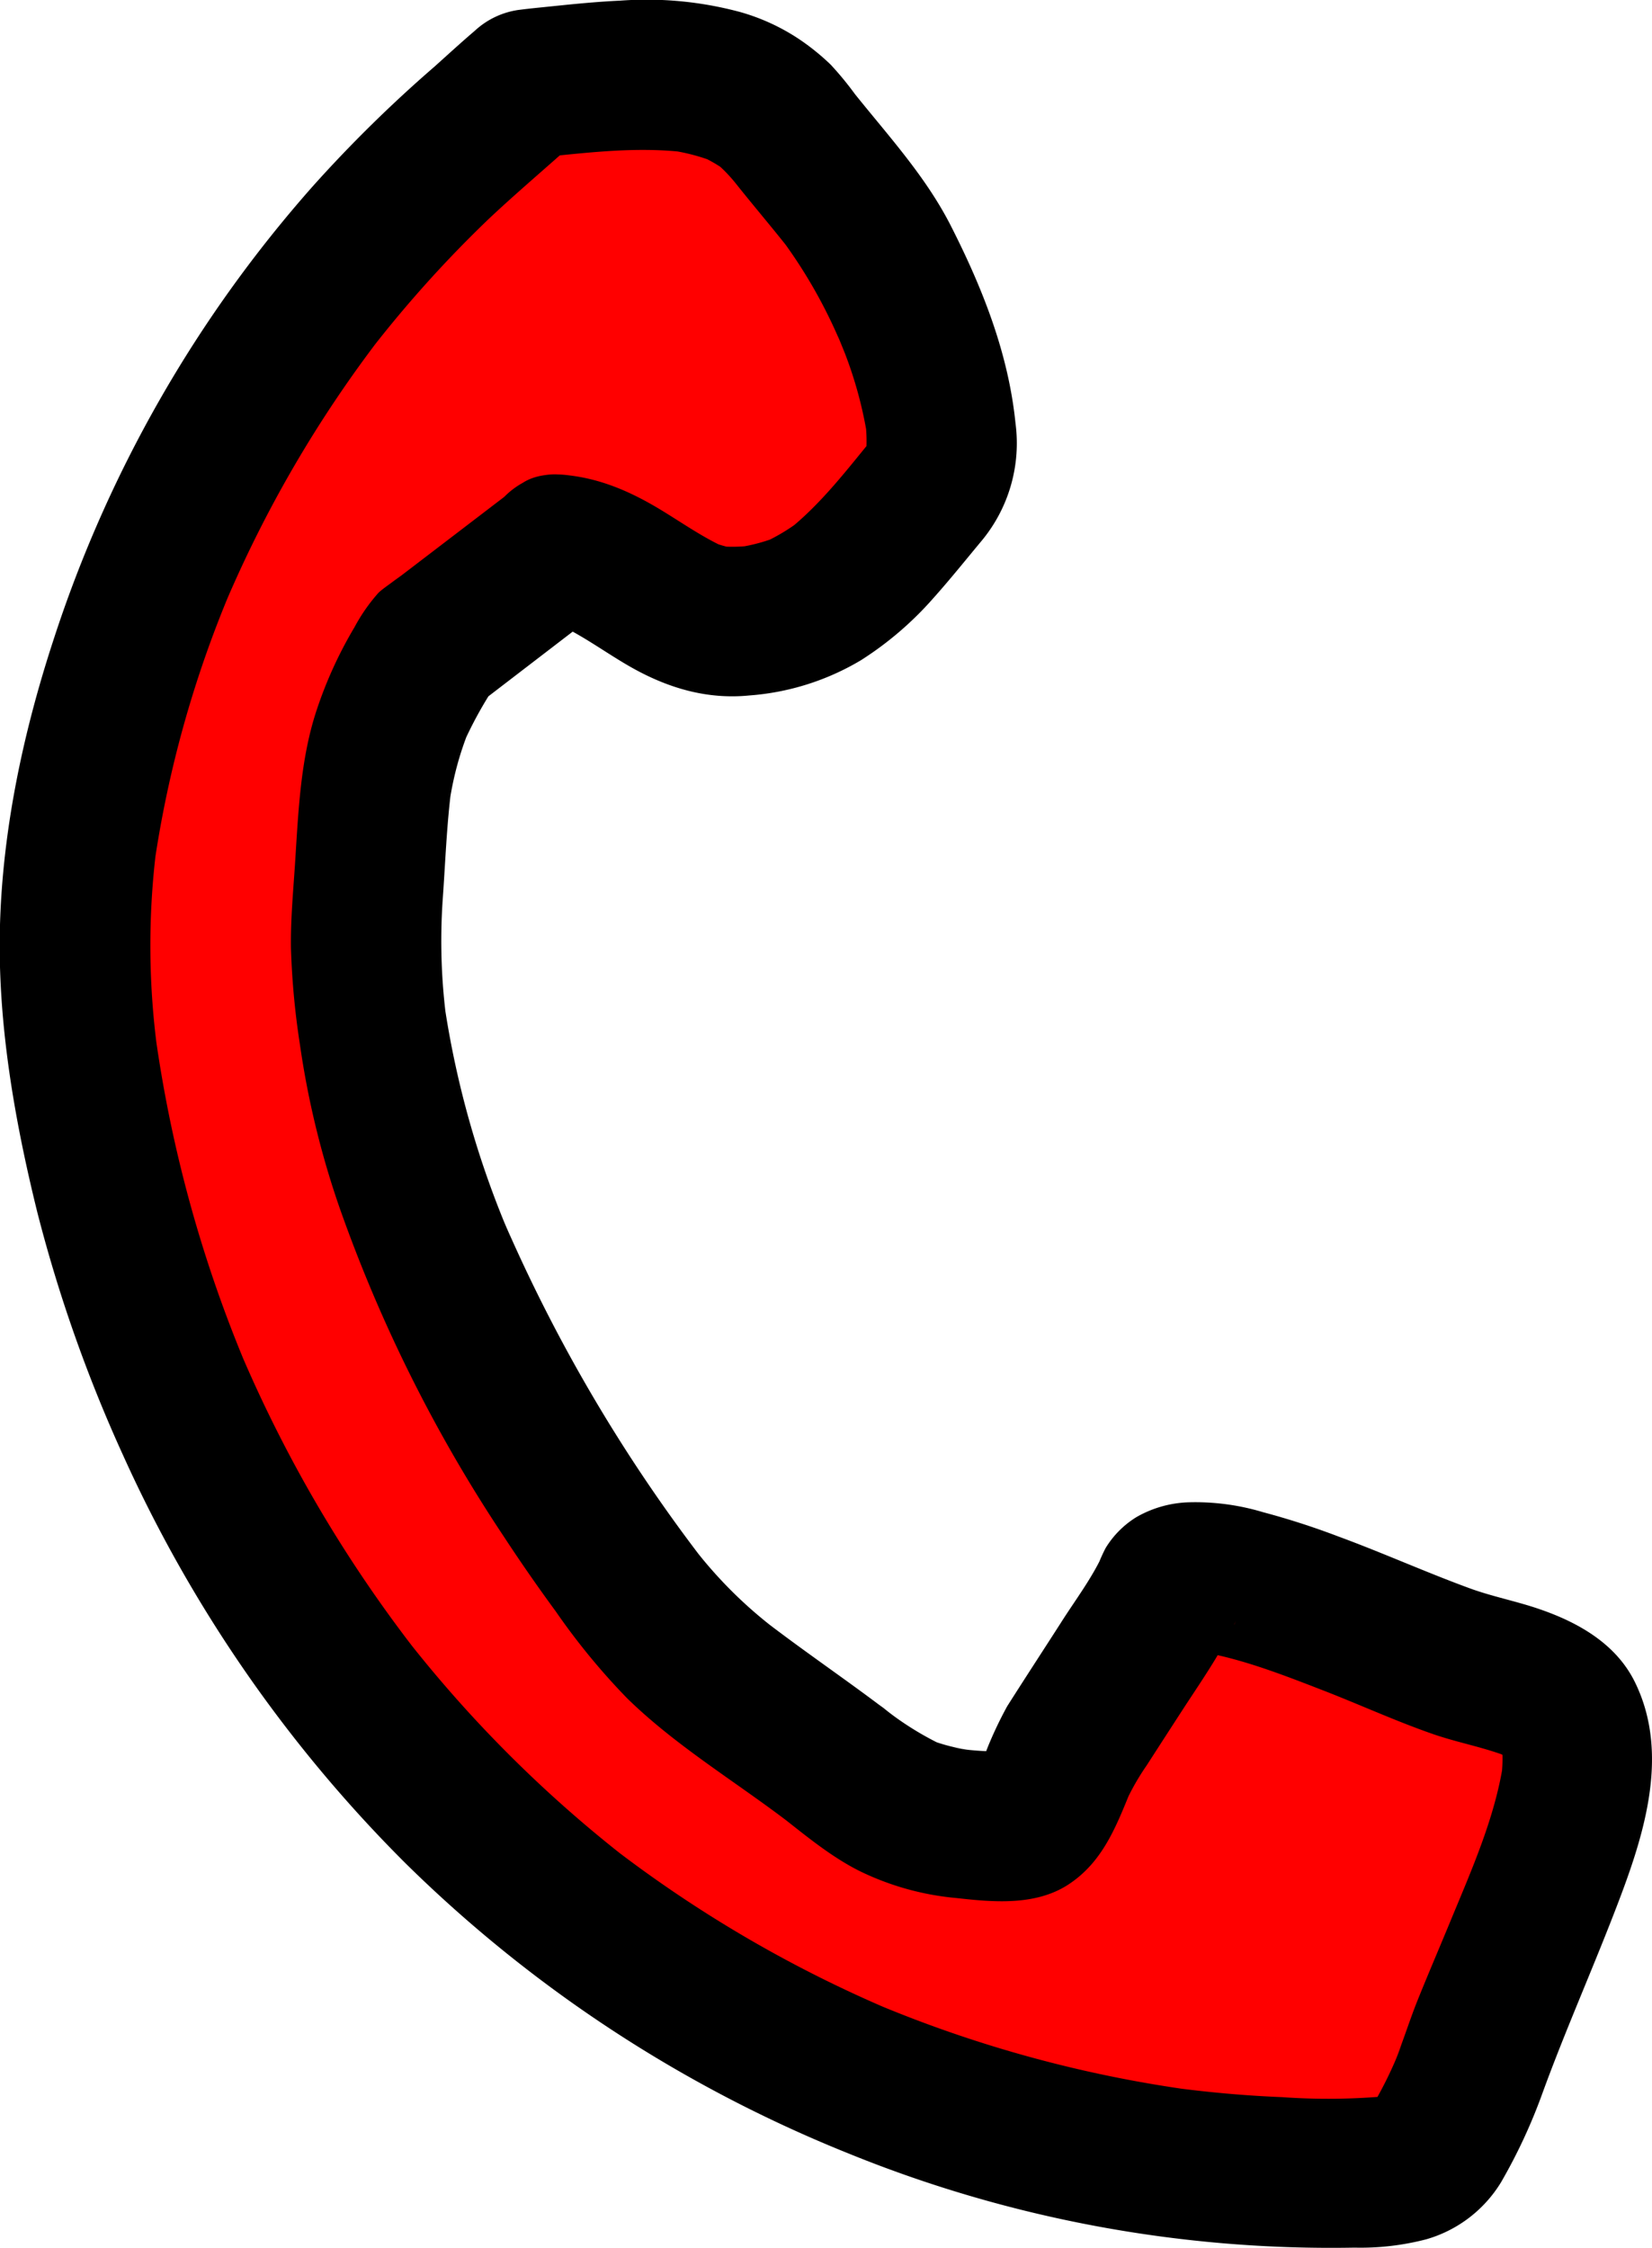 <svg xmlns="http://www.w3.org/2000/svg" viewBox="0 0 231.38 314.87"><defs><style>.cls-1{fill:red;}</style></defs><g id="Layer_2" data-name="Layer 2"><g id="Layer_1-2" data-name="Layer 1"><path class="cls-1" d="M78.13,77c7.6.23,15.62,9.88,23.22,10.11,15,.45,21.52-10.42,28.65-18.63,4.43-5.11,0-18.32-2.68-24.53-6.44-15-8.91-15.23-16.84-25.62S87,10.48,73.94,11.71L62.85,21.53A168.91,168.91,0,0,0,14,105a119.54,119.54,0,0,0-3.49,23.94,123.85,123.85,0,0,0,2.16,25.69C20.13,196.38,42.09,235.54,74.43,263s74.9,42.73,117.28,41.32c3.46-.12,7.47-.65,9.29-3.59a88.92,88.92,0,0,0,5.17-11.06c3.2-10.09,13.53-30.24,14.63-41.09,1.29-12.76-7.41-12.58-16.81-15.63-6.8-2.2-38.27-17.11-40.31-10.25-.53,1.74-13.64,21.4-14.43,23.05-1.76,3.72-3.24,10.12-7.36,10-12.36-.23-15.45-1.19-25.18-8.81s-19-12.28-26.49-22.1c-20.72-27.06-41.46-65.48-38.67-99.46,1.16-14.11.17-21.75,8.91-34.92Z"/><path d="M78.13,87.45a9.3,9.3,0,0,1,1.05.09l-2.79-.38a15.69,15.69,0,0,1,3.55,1l-2.51-1.06c4,1.71,7.4,4.36,11.15,6.46,5.08,2.84,10.49,4.43,16.35,3.85a35.61,35.61,0,0,0,15.66-4.94,47.14,47.14,0,0,0,10.17-8.73c2.36-2.64,4.58-5.42,6.84-8.13a21.41,21.41,0,0,0,4.63-16.34c-1-9.84-4.65-19-9.14-27.81-3.82-7.43-9.57-13.39-14.65-19.93l1.64,2.12a44.69,44.69,0,0,0-3.74-4.6,32.67,32.67,0,0,0-4.45-3.59,29.19,29.19,0,0,0-8.24-3.78A50.44,50.44,0,0,0,86.87.09c-2.6.12-5.2.35-7.79.61l-3.52.36c-1,.1-2,.21-3,.34a11.38,11.38,0,0,0-6.07,2.92c-1.9,1.62-3.75,3.32-5.62,5a188.58,188.58,0,0,0-17,16.7A179.35,179.35,0,0,0,7.46,89.72C3.28,102.51.39,116,0,129.51S2,156.74,5.23,169.81a203.14,203.14,0,0,0,12,34A192.44,192.44,0,0,0,56.82,261a188.33,188.33,0,0,0,61.92,40.58,179.39,179.39,0,0,0,71,13.23,36.57,36.57,0,0,0,10-1.16,18.12,18.12,0,0,0,10.5-8A77.25,77.25,0,0,0,216.1,293c3.08-8.42,6.7-16.6,9.94-24.95,3.93-10.12,8.09-22,2.94-32.46-2.63-5.35-7.92-8.34-13.33-10.2-3.29-1.14-6.73-1.78-10-3-6.14-2.26-12.11-4.95-18.24-7.2a106.59,106.59,0,0,0-10.48-3.38,32.91,32.91,0,0,0-10.51-1.39,15.66,15.66,0,0,0-7.25,2.07,13.08,13.08,0,0,0-4.32,4.34,22.6,22.6,0,0,0-1.36,3.2l1.06-2.51c-1.54,3.45-4,6.66-6,9.83-2.49,3.88-5,7.72-7.48,11.63a55.47,55.47,0,0,0-3.63,8.1l1.06-2.51a18,18,0,0,1-2.16,4l1.65-2.13a7.29,7.29,0,0,1-1.07,1.08l2.12-1.64a5.33,5.33,0,0,1-1,.57l2.51-1.06a6,6,0,0,1-.83.23l2.79-.38a41.9,41.9,0,0,1-9.15-.45l2.79.37a25.24,25.24,0,0,1-6.28-1.62l2.5,1.06a42.92,42.92,0,0,1-9.2-5.82l2.12,1.65c-6.11-4.73-12.52-9-18.65-13.75l2.13,1.64a61.42,61.42,0,0,1-11.1-10.87l1.64,2.13A224.54,224.54,0,0,1,70.54,171l1.06,2.51a131.68,131.68,0,0,1-9.37-32.87l.38,2.79A84.89,84.89,0,0,1,62,126.08c.38-5.29.56-10.63,1.25-15.89L62.87,113a44,44,0,0,1,2.88-10.88l-1.06,2.5a56.06,56.06,0,0,1,4.84-8.83l-3.77,3.77L83.43,86c2.27-1.73,4-3.4,4.82-6.27a10.72,10.72,0,0,0-1-8.09,10.59,10.59,0,0,0-6.28-4.83c-2.55-.58-5.91-.61-8.09,1.06L56.21,80.61l-1,.72c-.74.57-1.72,1.22-2.22,1.72a24.94,24.94,0,0,0-3.34,4.8,58.81,58.81,0,0,0-5.34,11.73c-2.27,6.92-2.53,14.36-3,21.58-.26,3.86-.61,7.7-.56,11.58A109.14,109.14,0,0,0,42,146.25a122.8,122.8,0,0,0,5.62,23.08,206.77,206.77,0,0,0,22.85,45.74q3.55,5.42,7.38,10.64a94.5,94.5,0,0,0,10,12.17c6.88,6.72,15.22,11.68,22.81,17.5l-2.12-1.65c3.8,2.94,7.56,6.19,11.89,8.35A38.81,38.81,0,0,0,134,265.85c5.17.58,11,1.09,15.58-1.86,5.31-3.44,7.06-9.1,9.39-14.61l-1.06,2.51a34.08,34.08,0,0,1,2.7-4.63q2.49-3.87,5-7.74c3-4.62,6.24-9.15,8.25-14.29l-1.06,2.5c.07-.14.14-.26.22-.39l-1.64,2.12a2.52,2.52,0,0,1,.4-.4l-2.13,1.64a3.14,3.14,0,0,1,.64-.37l-2.51,1.06a4.89,4.89,0,0,1,1.25-.32l-2.79.37a14.22,14.22,0,0,1,3.45.09l-2.79-.37c6.31.87,12.46,3.3,18.36,5.58,5.16,2,10.21,4.32,15.42,6.13,3.59,1.25,7.38,1.89,10.9,3.33l-2.51-1.06a14.38,14.38,0,0,1,3.12,1.78l-2.13-1.65a9.67,9.67,0,0,1,1.49,1.51l-1.64-2.13a9.93,9.93,0,0,1,1.1,1.93L210,244.07a12.06,12.06,0,0,1,.7,2.78l-.37-2.79a21.61,21.61,0,0,1-.11,5.33l.38-2.79c-1.11,7.72-4.43,15.17-7.39,22.33-1.55,3.76-3.16,7.5-4.68,11.28-1.15,2.87-2.05,5.85-3.25,8.71l1.05-2.51a56.24,56.24,0,0,1-4.58,9.31l1.64-2.13a7.48,7.48,0,0,1-1.06,1.12l2.13-1.64a9.49,9.49,0,0,1-1.65,1l2.51-1.06a14.21,14.21,0,0,1-3.51.93l2.79-.38a91.48,91.48,0,0,1-15.08.17c-5.21-.21-10.4-.68-15.57-1.38l2.79.38a176.55,176.55,0,0,1-44.19-12.12l2.51,1.06a178,178,0,0,1-39.21-22.84l2.12,1.64a178.51,178.51,0,0,1-31.62-31.67L58,230.91A189,189,0,0,1,33.64,189.3l1.06,2.51A185.86,185.86,0,0,1,21.76,145l.38,2.79a109.84,109.84,0,0,1-.23-29l-.38,2.79a156.92,156.92,0,0,1,11-39.38l-1.06,2.51a171.93,171.93,0,0,1,22-37.7l-1.64,2.13A168,168,0,0,1,68.52,30.6c3-2.82,6.07-5.47,9.13-8.17l3.72-3.29-7.43,3.07c7.41-.7,14.93-1.79,22.36-.84L93.51,21a27.56,27.56,0,0,1,6.69,1.73l-2.51-1.06a20.17,20.17,0,0,1,4.21,2.4l-2.12-1.64a18.52,18.52,0,0,1,3.27,3.29l-1.64-2.13c3.24,4.24,6.76,8.24,10,12.44l-1.65-2.13a70.27,70.27,0,0,1,8.57,15.57L117.31,47a57.83,57.83,0,0,1,4.21,14.37l-.38-2.79a22.68,22.68,0,0,1,.12,5.46l.37-2.79a11.18,11.18,0,0,1-.7,2.73l1-2.51a7.64,7.64,0,0,1-.87,1.49l1.64-2.12c-3.93,4.76-7.74,9.87-12.66,13.68l2.12-1.65a27,27,0,0,1-5.65,3.33l2.51-1.06A25.15,25.15,0,0,1,103,76.72l2.79-.37a22.84,22.84,0,0,1-5.48.12l2.79.37a15.82,15.82,0,0,1-3.55-1L102,76.88c-3.44-1.49-6.5-3.7-9.7-5.62-4.4-2.64-9-4.56-14.21-4.81-5.5-.27-10.75,5-10.5,10.5A10.72,10.72,0,0,0,78.13,87.45Z"/></g></g></svg>